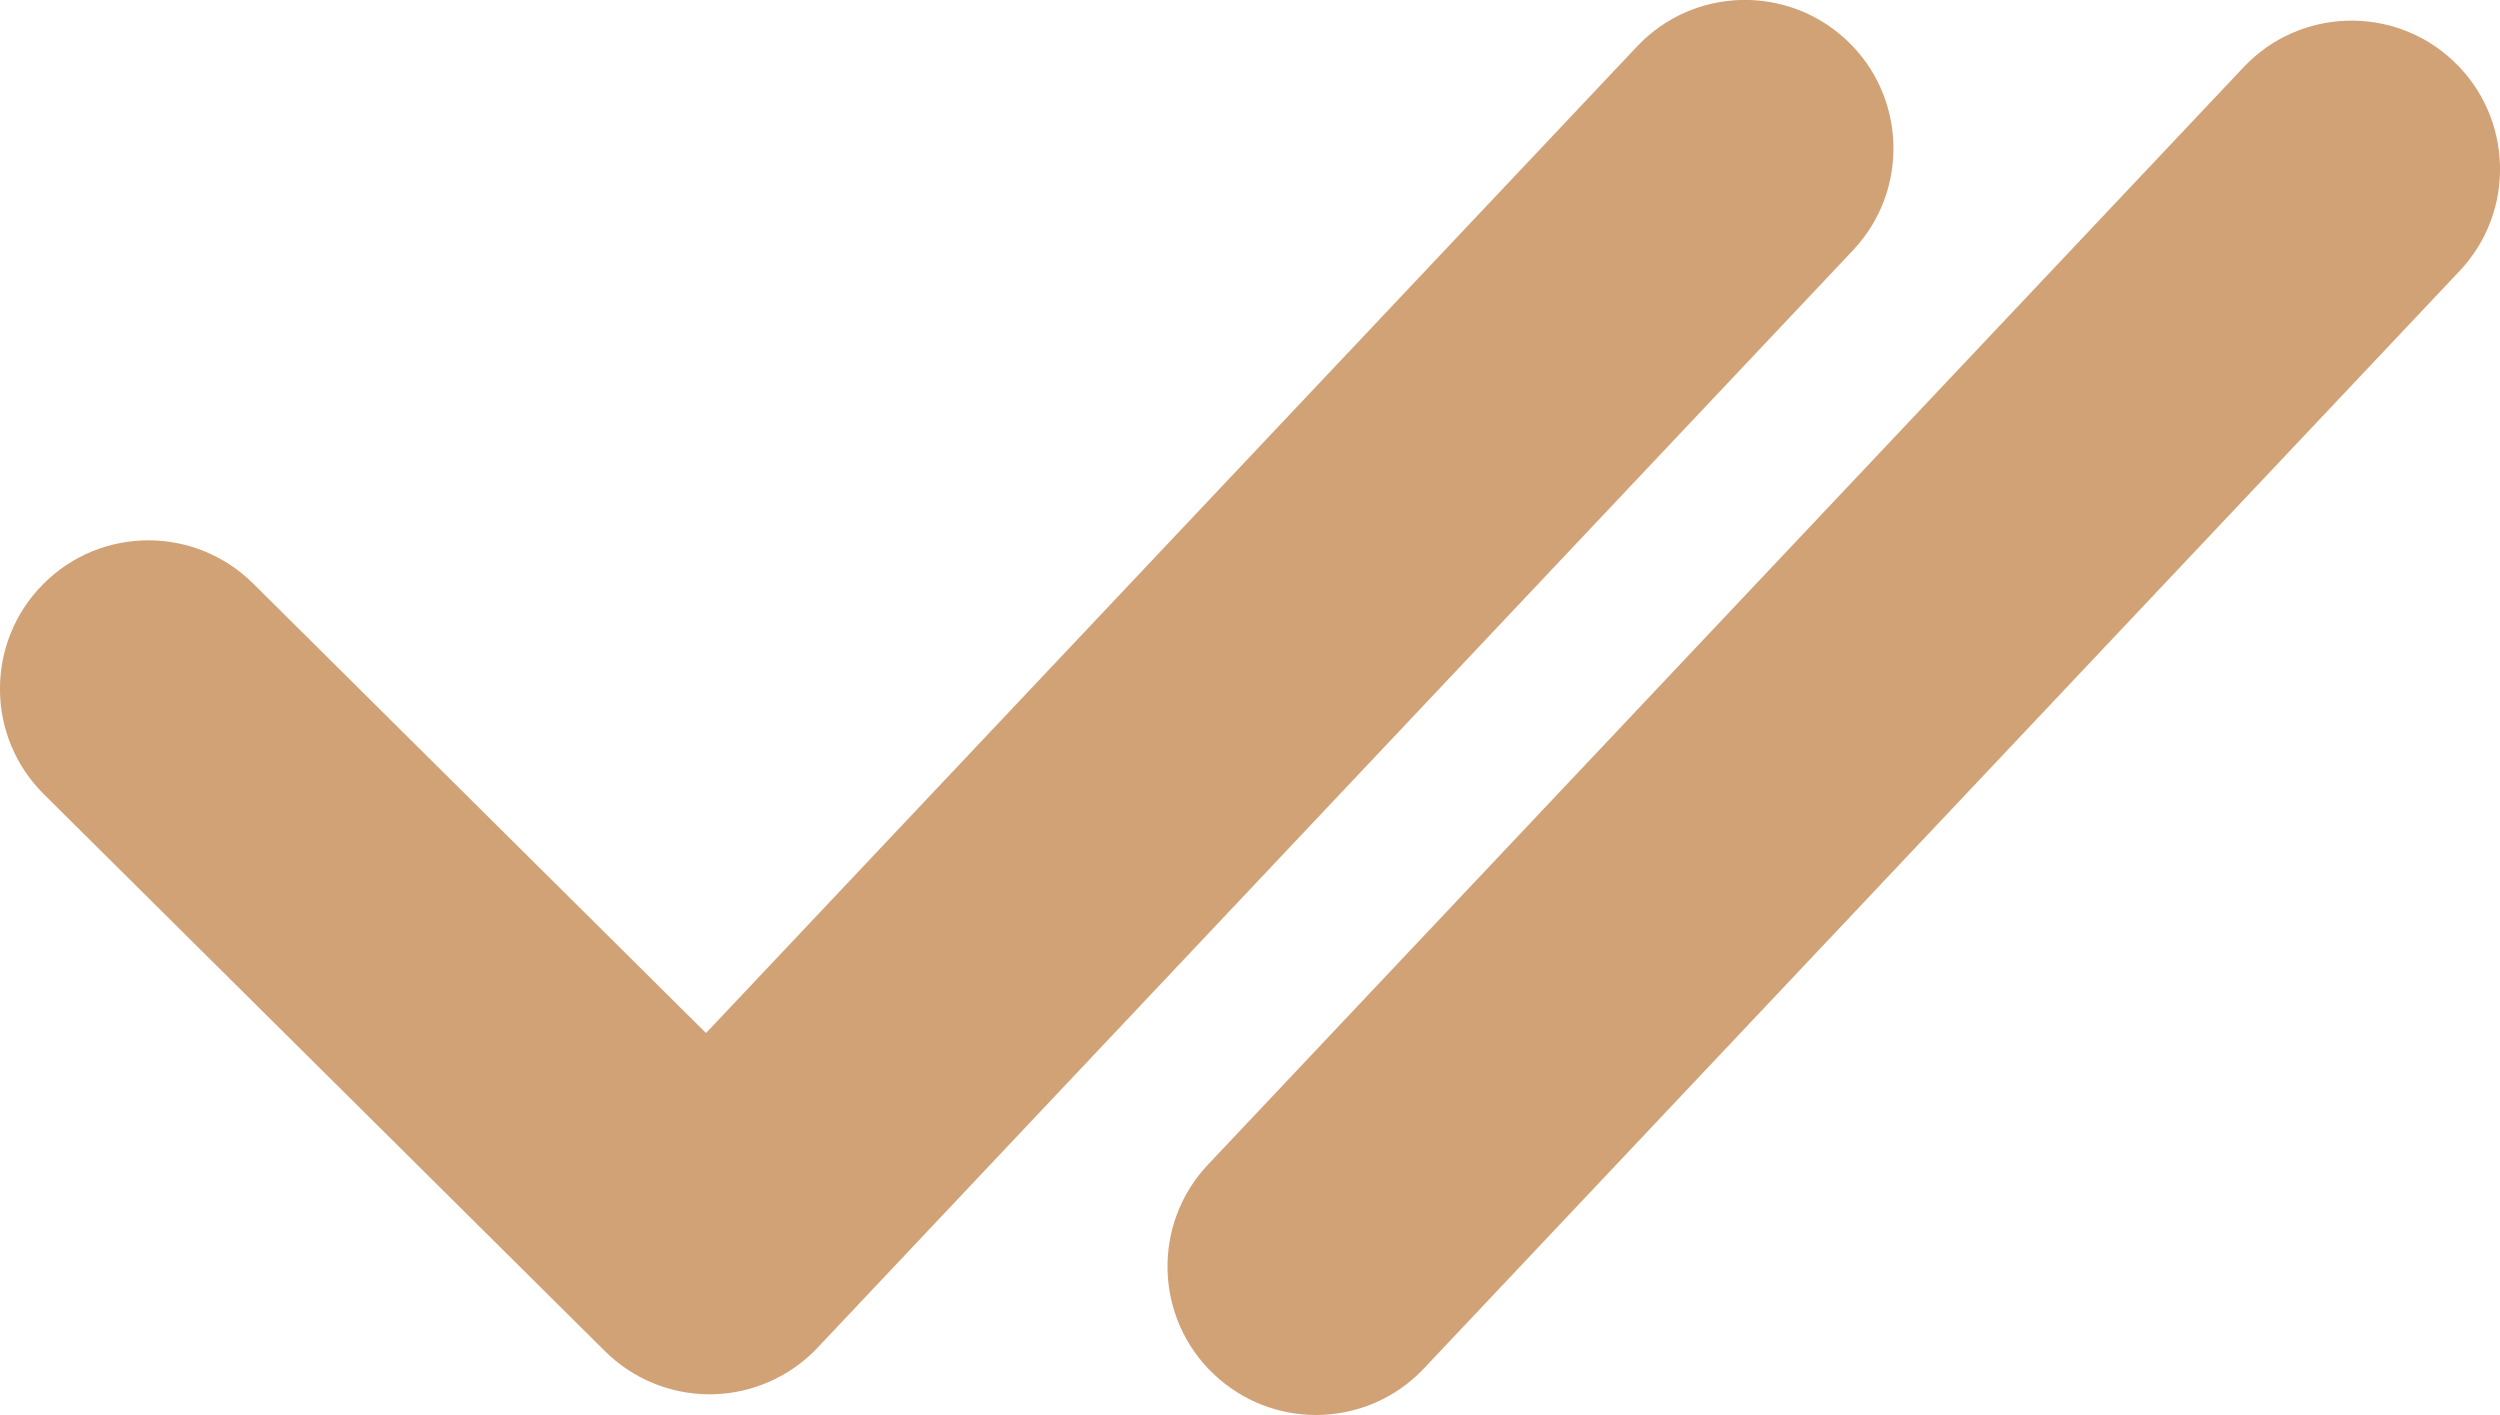 <?xml version="1.0" encoding="utf-8"?>
<!-- Generator: Adobe Illustrator 15.1.0, SVG Export Plug-In . SVG Version: 6.00 Build 0)  -->
<!DOCTYPE svg PUBLIC "-//W3C//DTD SVG 1.1//EN" "http://www.w3.org/Graphics/SVG/1.1/DTD/svg11.dtd">
<svg version="1.1" id="Слой_1" xmlns="http://www.w3.org/2000/svg" xmlns:xlink="http://www.w3.org/1999/xlink" x="0px" y="0px"
	 width="25.251px" height="14.292px" viewBox="0 0 25.251 14.292" enable-background="new 0 0 25.251 14.292" xml:space="preserve">
<g>
	<path fill="#D2A277" d="M7.167,14.083c-0.396,0-0.775-0.156-1.057-0.436L0.443,8.022c-0.588-0.583-0.592-1.533-0.008-2.121
		c0.583-0.589,1.533-0.591,2.121-0.008l4.575,4.541l9.403-9.964c0.568-0.603,1.517-0.63,2.12-0.062
		c0.603,0.568,0.63,1.518,0.062,2.12L8.258,13.612c-0.277,0.294-0.662,0.464-1.066,0.471C7.183,14.083,7.175,14.083,7.167,14.083z"
		/>
</g>
<g>
	<path fill="#D2A277" d="M13.292,14.292c-0.369,0-0.739-0.136-1.029-0.409c-0.603-0.568-0.63-1.518-0.062-2.12L22.661,0.679
		c0.568-0.603,1.518-0.63,2.12-0.062s0.63,1.518,0.062,2.12L14.383,13.821C14.088,14.134,13.691,14.292,13.292,14.292z"/>
</g>
</svg>
